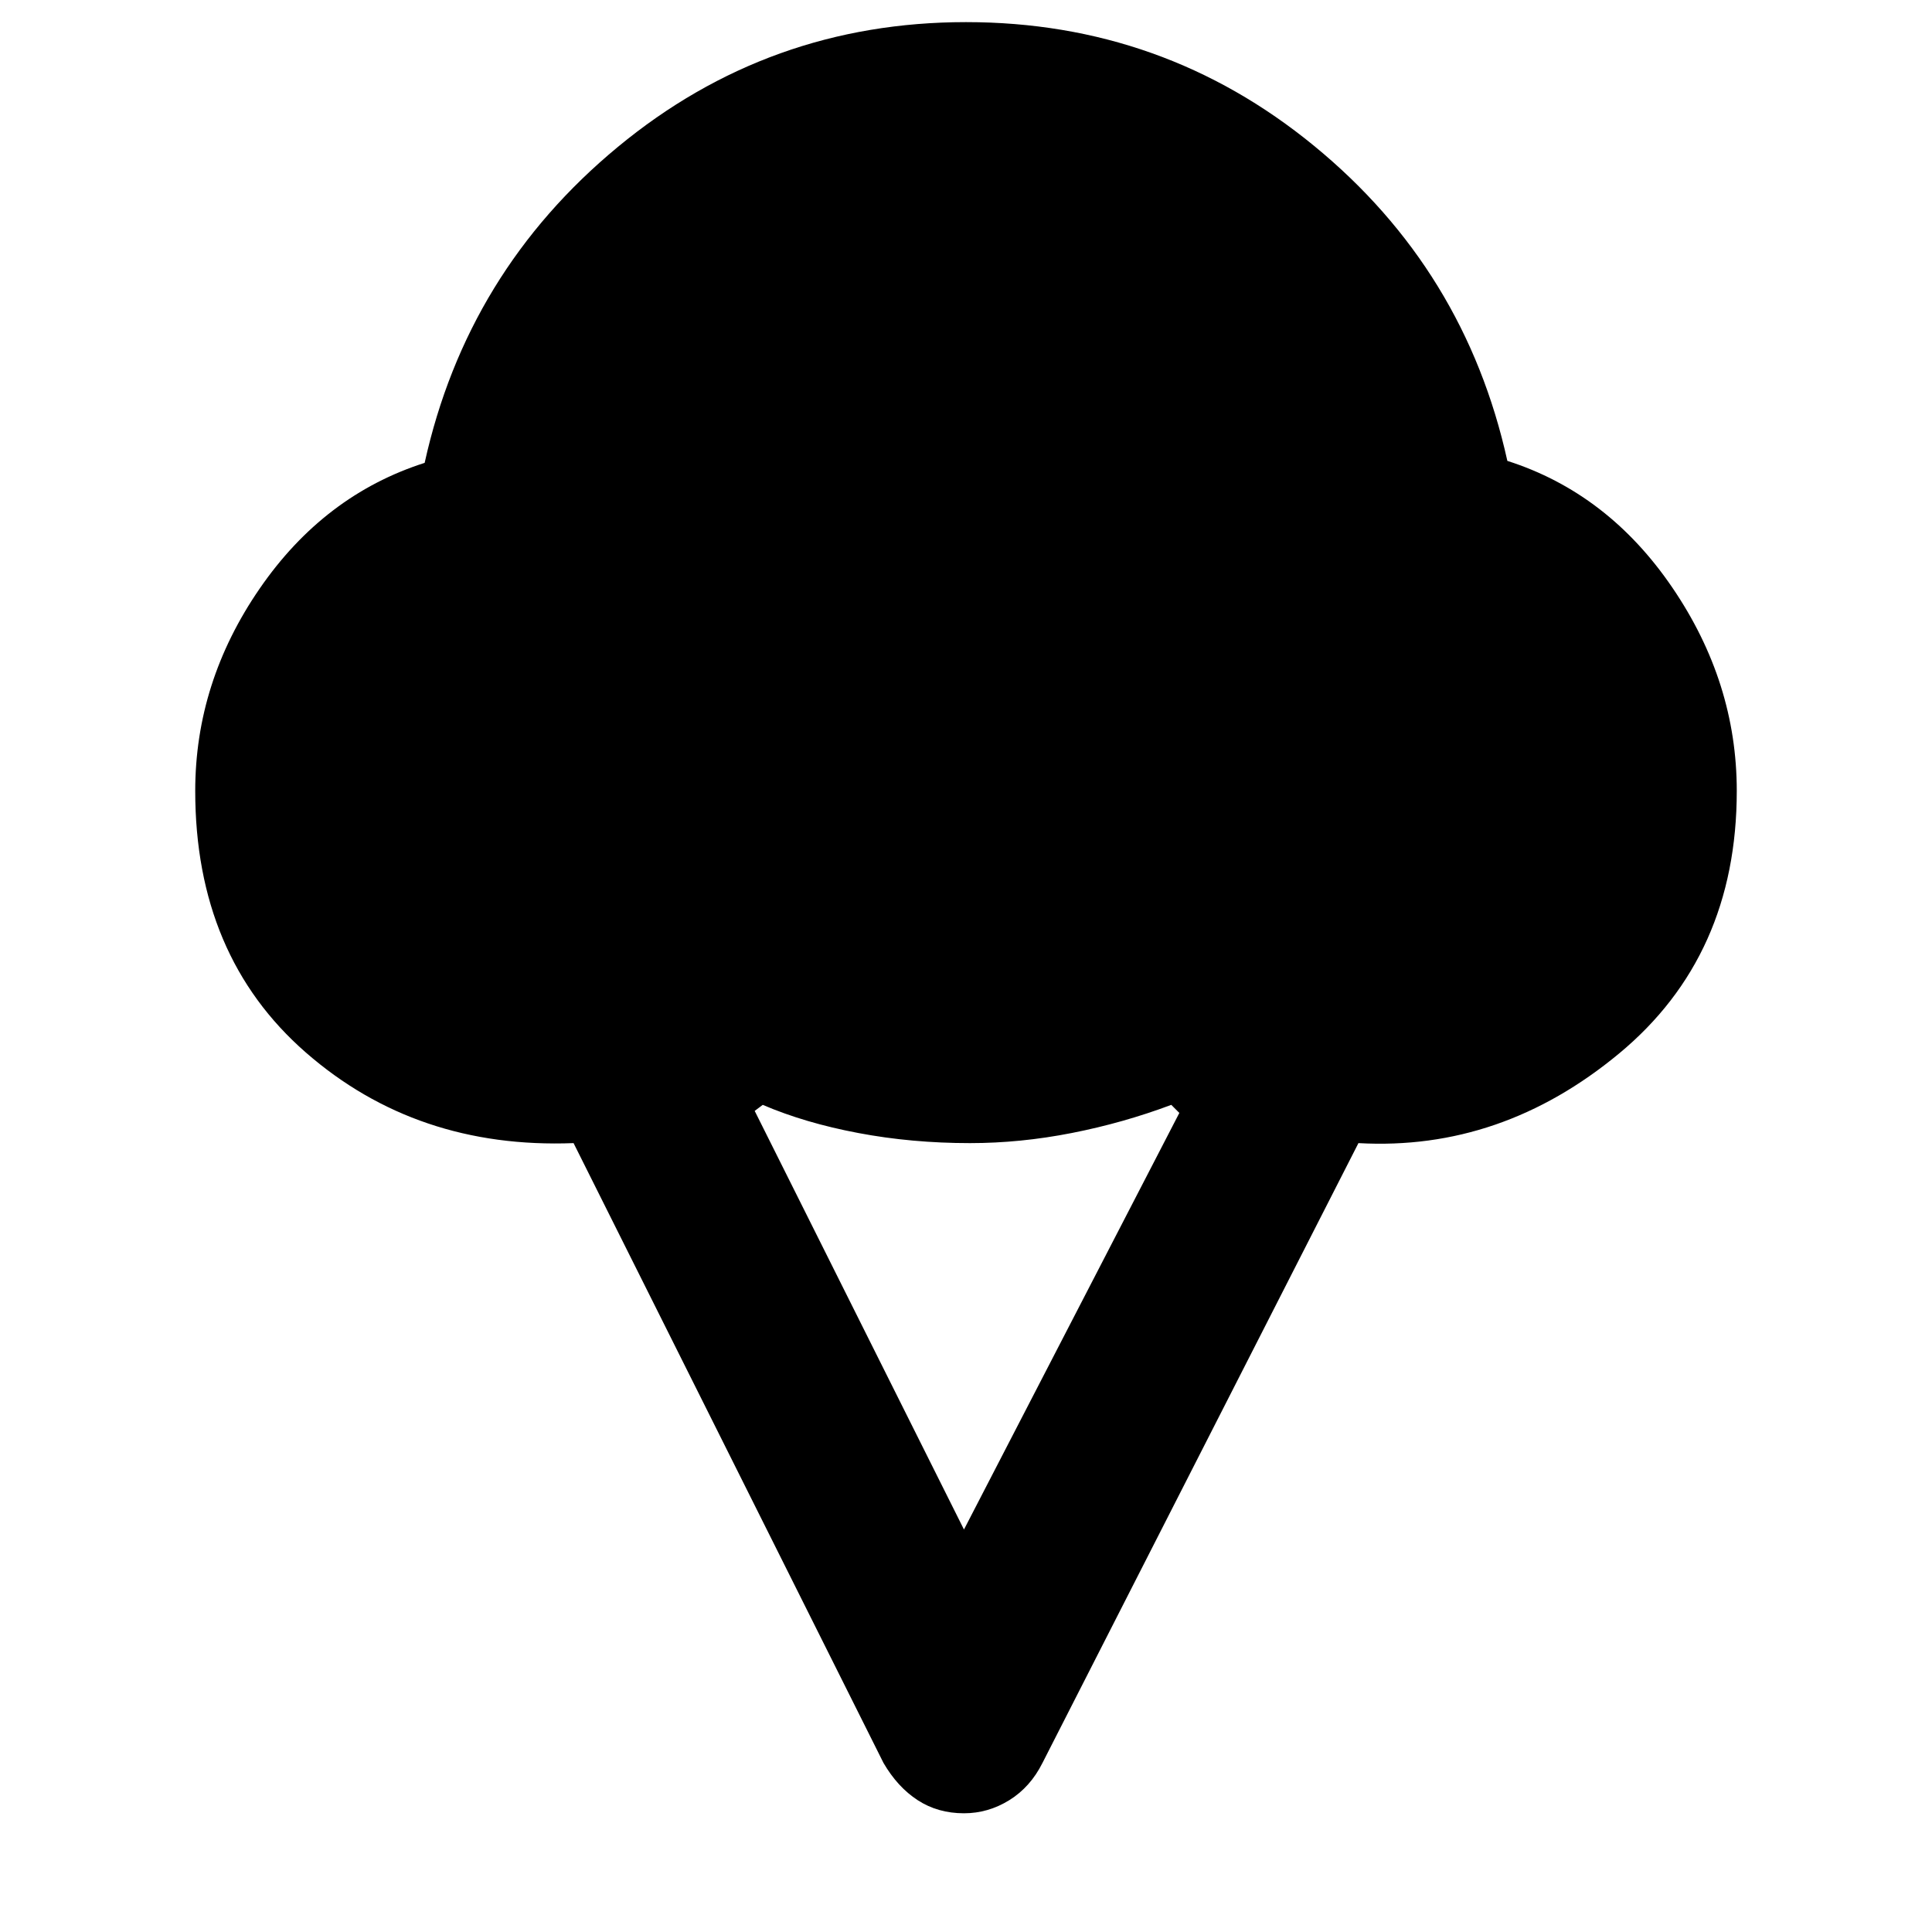 <svg xmlns="http://www.w3.org/2000/svg" height="40" width="40"><path d="M19.958 37.542Q19.417 37.542 19 37.271Q18.583 37 18.292 36.5L11.875 23.667Q8.625 23.792 6.333 21.792Q4.042 19.792 4.042 16.375Q4.042 14.125 5.375 12.188Q6.708 10.25 8.792 9.583Q9.667 5.625 12.792 3.042Q15.917 0.458 20 0.458Q24.083 0.458 27.208 3.021Q30.333 5.583 31.208 9.542Q33.292 10.208 34.625 12.167Q35.958 14.125 35.958 16.375Q35.958 19.792 33.521 21.812Q31.083 23.833 28.125 23.667L21.583 36.5Q21.333 37 20.896 37.271Q20.458 37.542 19.958 37.542ZM19.958 31.667 24.417 23.042 24.25 22.875Q23.25 23.25 22.188 23.458Q21.125 23.667 20.083 23.667Q18.875 23.667 17.771 23.458Q16.667 23.25 15.792 22.875L15.625 23Z"/></svg>
